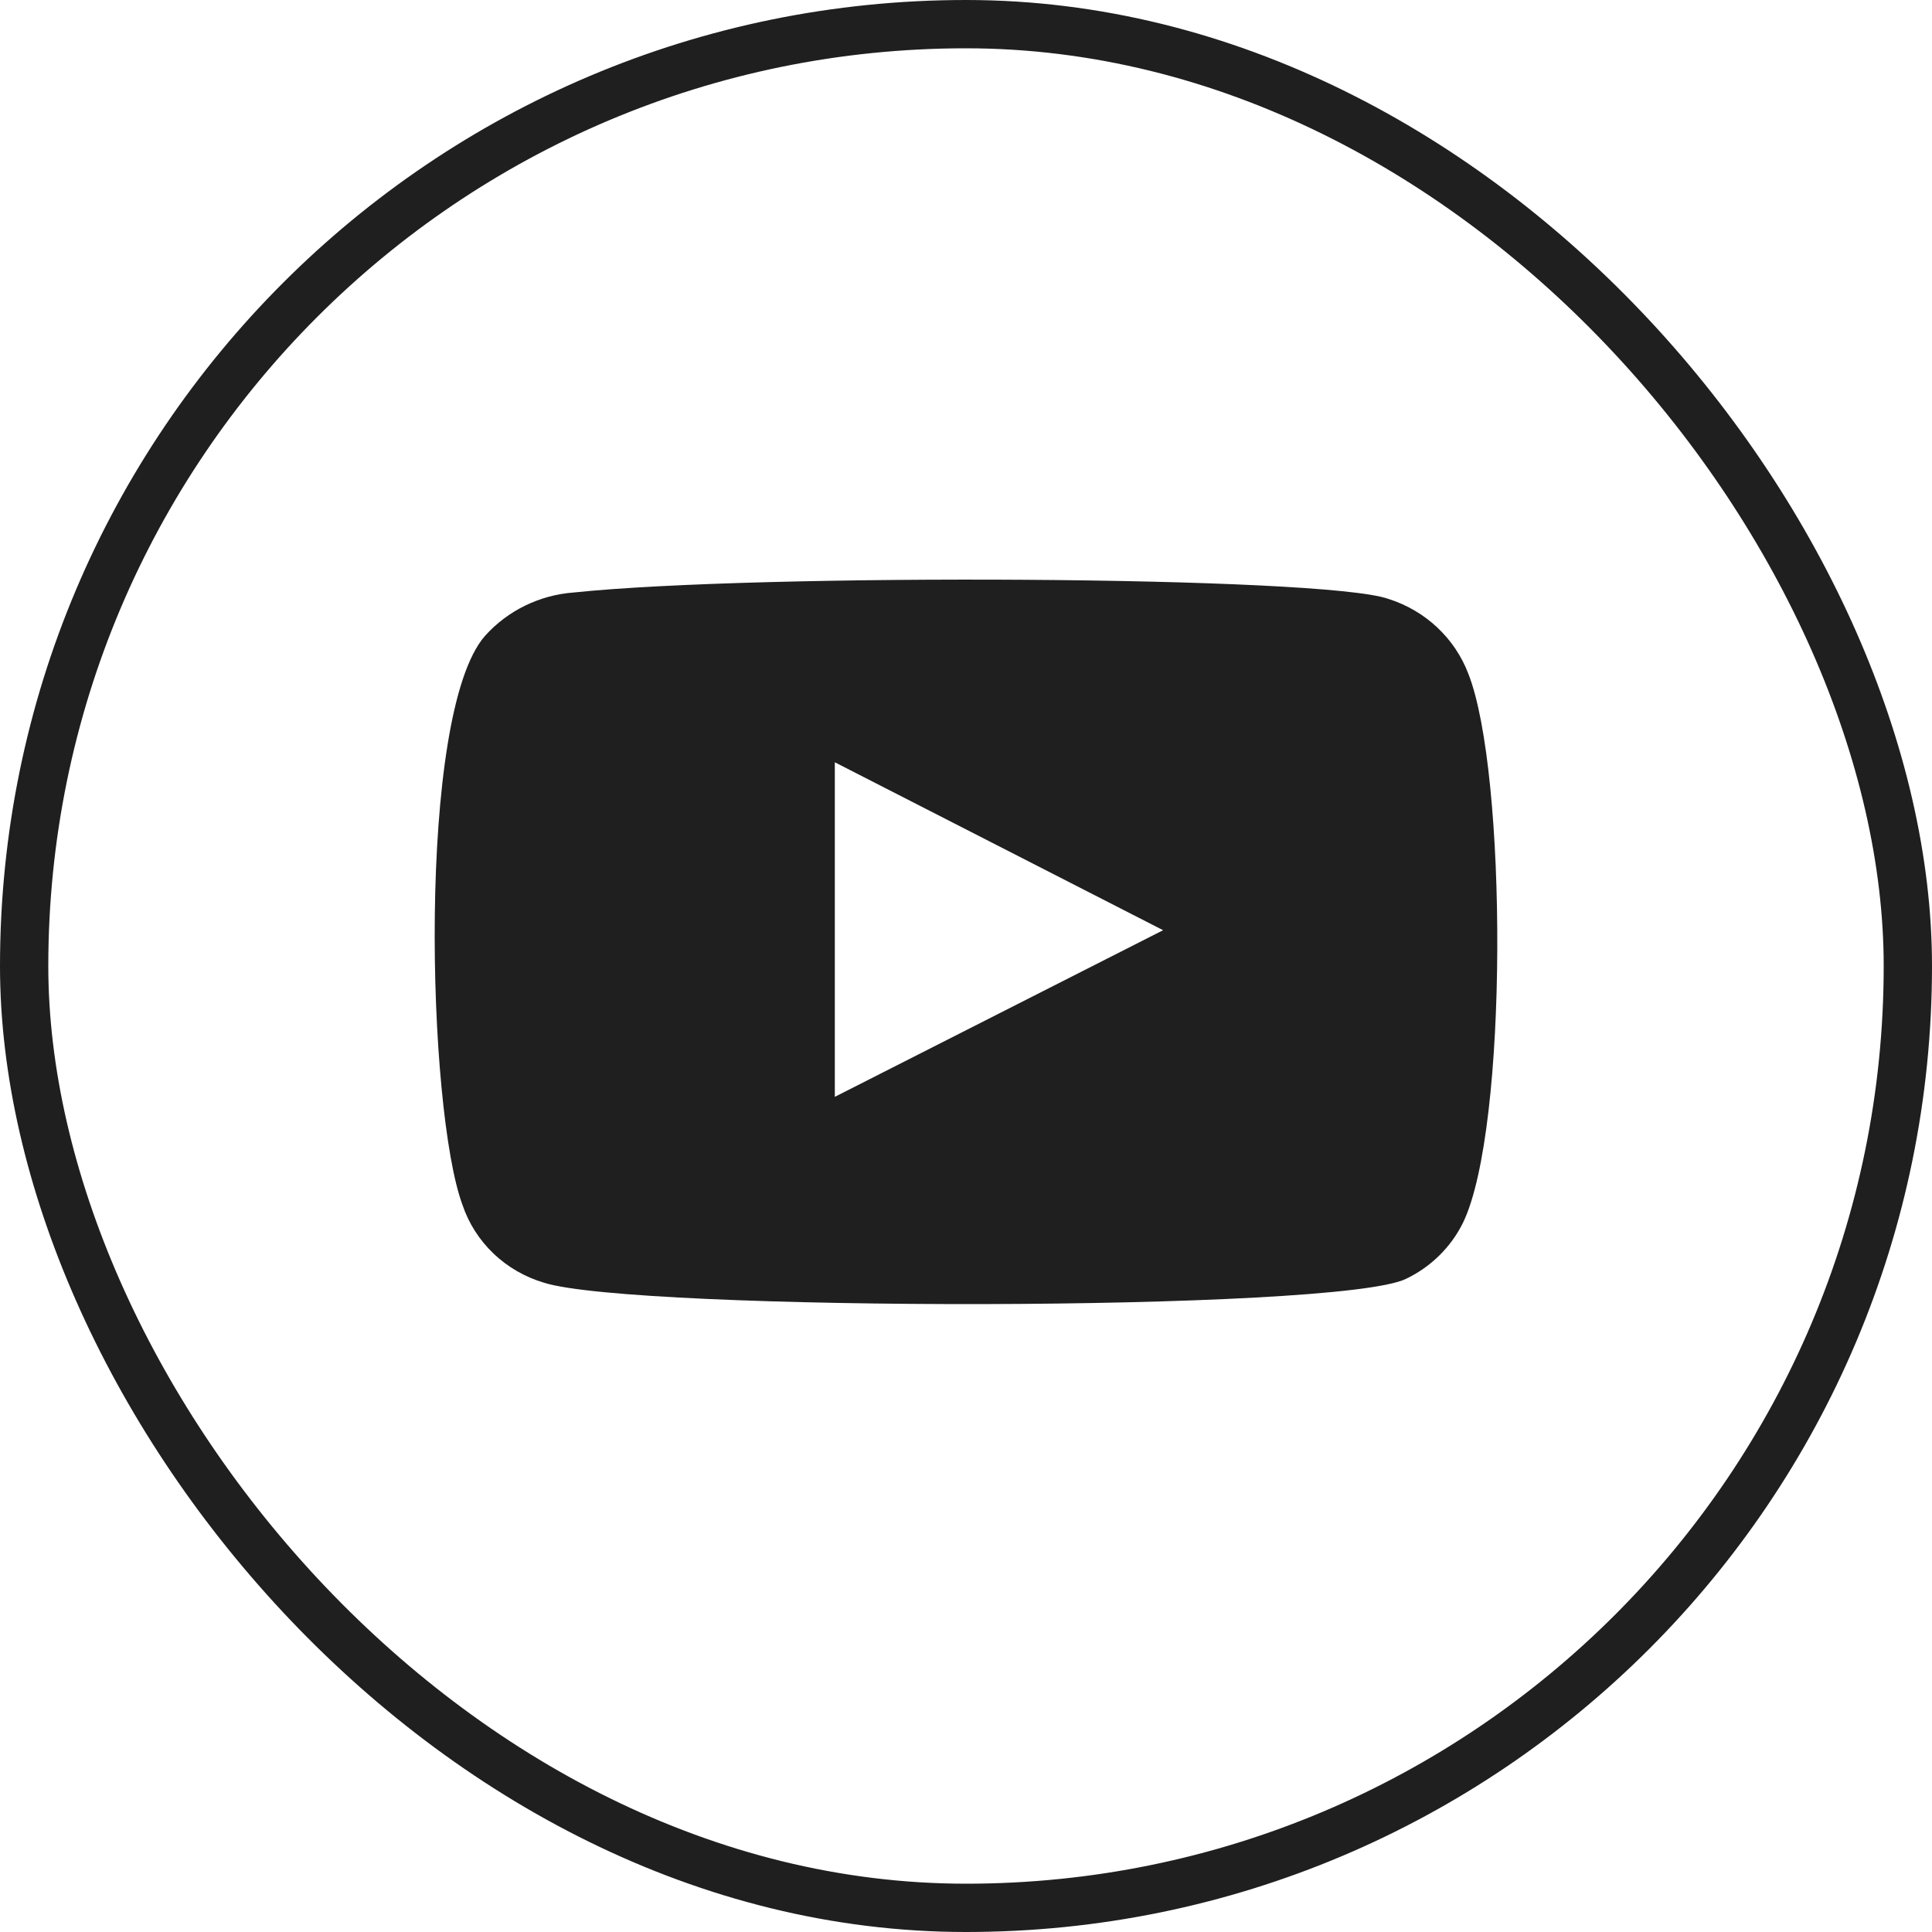 <svg width="40" height="40" viewBox="0 0 40 40" fill="none" xmlns="http://www.w3.org/2000/svg">
<rect x="0.5" y="0.5" width="39" height="39" rx="19.5" stroke="#1F1F1F"/>
<path fill-rule="evenodd" clip-rule="evenodd" d="M11.262 26.557C10.87 26.441 10.512 26.234 10.219 25.955C9.926 25.675 9.705 25.331 9.577 24.951C8.843 22.987 8.625 14.787 10.039 13.168C10.51 12.641 11.174 12.317 11.888 12.266C15.68 11.868 27.398 11.921 28.743 12.399C29.122 12.518 29.468 12.72 29.755 12.989C30.042 13.258 30.263 13.587 30.401 13.951C31.203 15.981 31.231 23.359 30.293 25.309C30.044 25.817 29.628 26.229 29.11 26.477C27.697 27.167 13.138 27.154 11.262 26.557ZM17.284 22.709L24.081 19.259L17.284 15.782V22.709Z" fill="#1F1F1F"/>
</svg>
